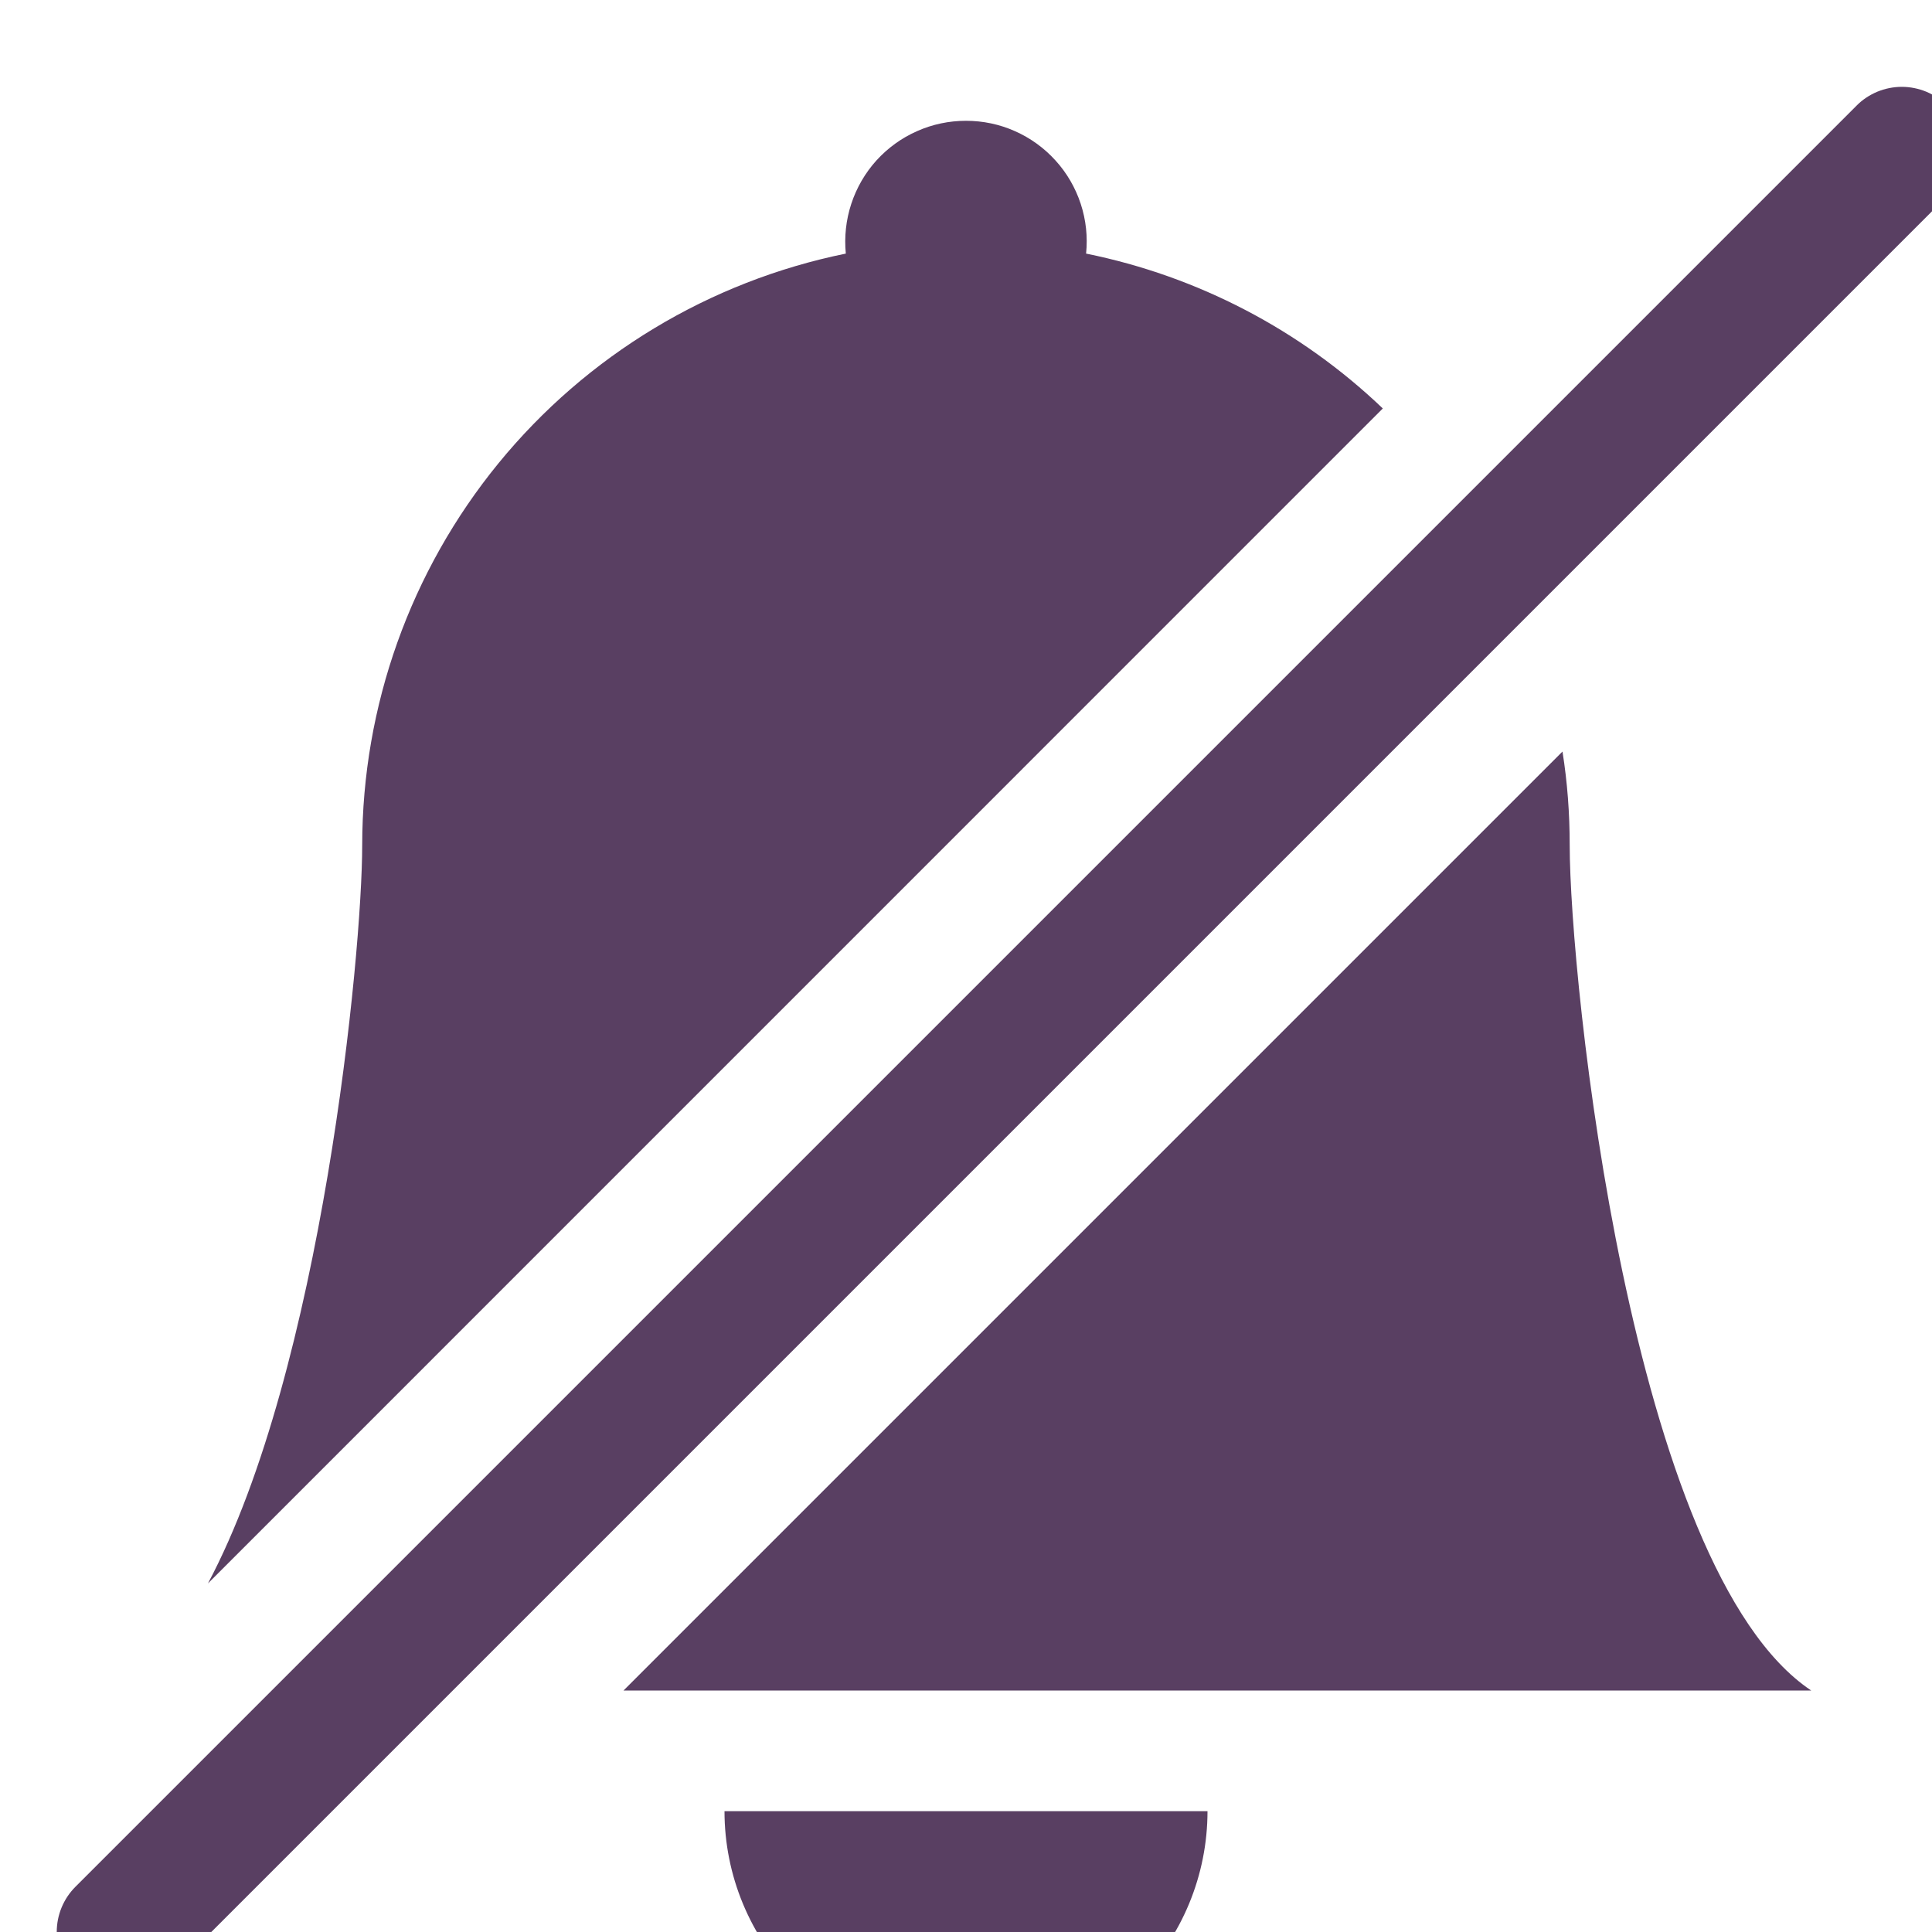 <svg width="19" height="19" viewBox="0 0 19 19" fill="none" xmlns="http://www.w3.org/2000/svg">
<g clip-path="url(#clip0_2_1234)">
<path d="M6.132 16.625H17.812C16.031 15.437 15.437 9.616 15.437 8.312C15.437 7.999 15.414 7.691 15.366 7.391L6.132 16.625ZM13.599 4.017C12.79 3.244 11.778 2.716 10.681 2.494C10.698 2.329 10.68 2.162 10.628 2.004C10.576 1.846 10.492 1.701 10.38 1.578C10.269 1.455 10.133 1.357 9.982 1.29C9.83 1.222 9.666 1.188 9.5 1.188C9.334 1.188 9.17 1.222 9.018 1.29C8.866 1.357 8.731 1.455 8.619 1.578C8.508 1.701 8.424 1.846 8.372 2.004C8.32 2.162 8.302 2.329 8.318 2.494C6.976 2.767 5.77 3.495 4.903 4.555C4.036 5.616 3.563 6.943 3.562 8.312C3.562 9.379 3.165 13.469 2.045 15.572L13.599 4.017ZM11.875 17.812C11.875 18.442 11.625 19.046 11.179 19.492C10.734 19.937 10.13 20.187 9.5 20.187C8.87 20.187 8.266 19.937 7.821 19.492C7.375 19.046 7.125 18.442 7.125 17.812H11.875ZM0.742 18.555C0.624 18.673 0.558 18.833 0.558 19C0.558 19.167 0.624 19.327 0.742 19.445C0.86 19.563 1.02 19.63 1.187 19.63C1.354 19.63 1.515 19.563 1.633 19.445L19.148 1.93C19.207 1.871 19.253 1.802 19.285 1.725C19.317 1.649 19.333 1.567 19.333 1.484C19.333 1.402 19.317 1.32 19.285 1.243C19.253 1.167 19.207 1.097 19.148 1.039C19.09 0.98 19.02 0.934 18.944 0.902C18.868 0.871 18.786 0.854 18.703 0.854C18.62 0.854 18.538 0.871 18.462 0.902C18.386 0.934 18.316 0.98 18.258 1.039L0.742 18.555Z" fill="#593F62"/>
</g>
<defs>
<clipPath id="clip0_2_1234">
<rect width="19" height="19" fill="white"/>
</clipPath>
</defs>
</svg>
